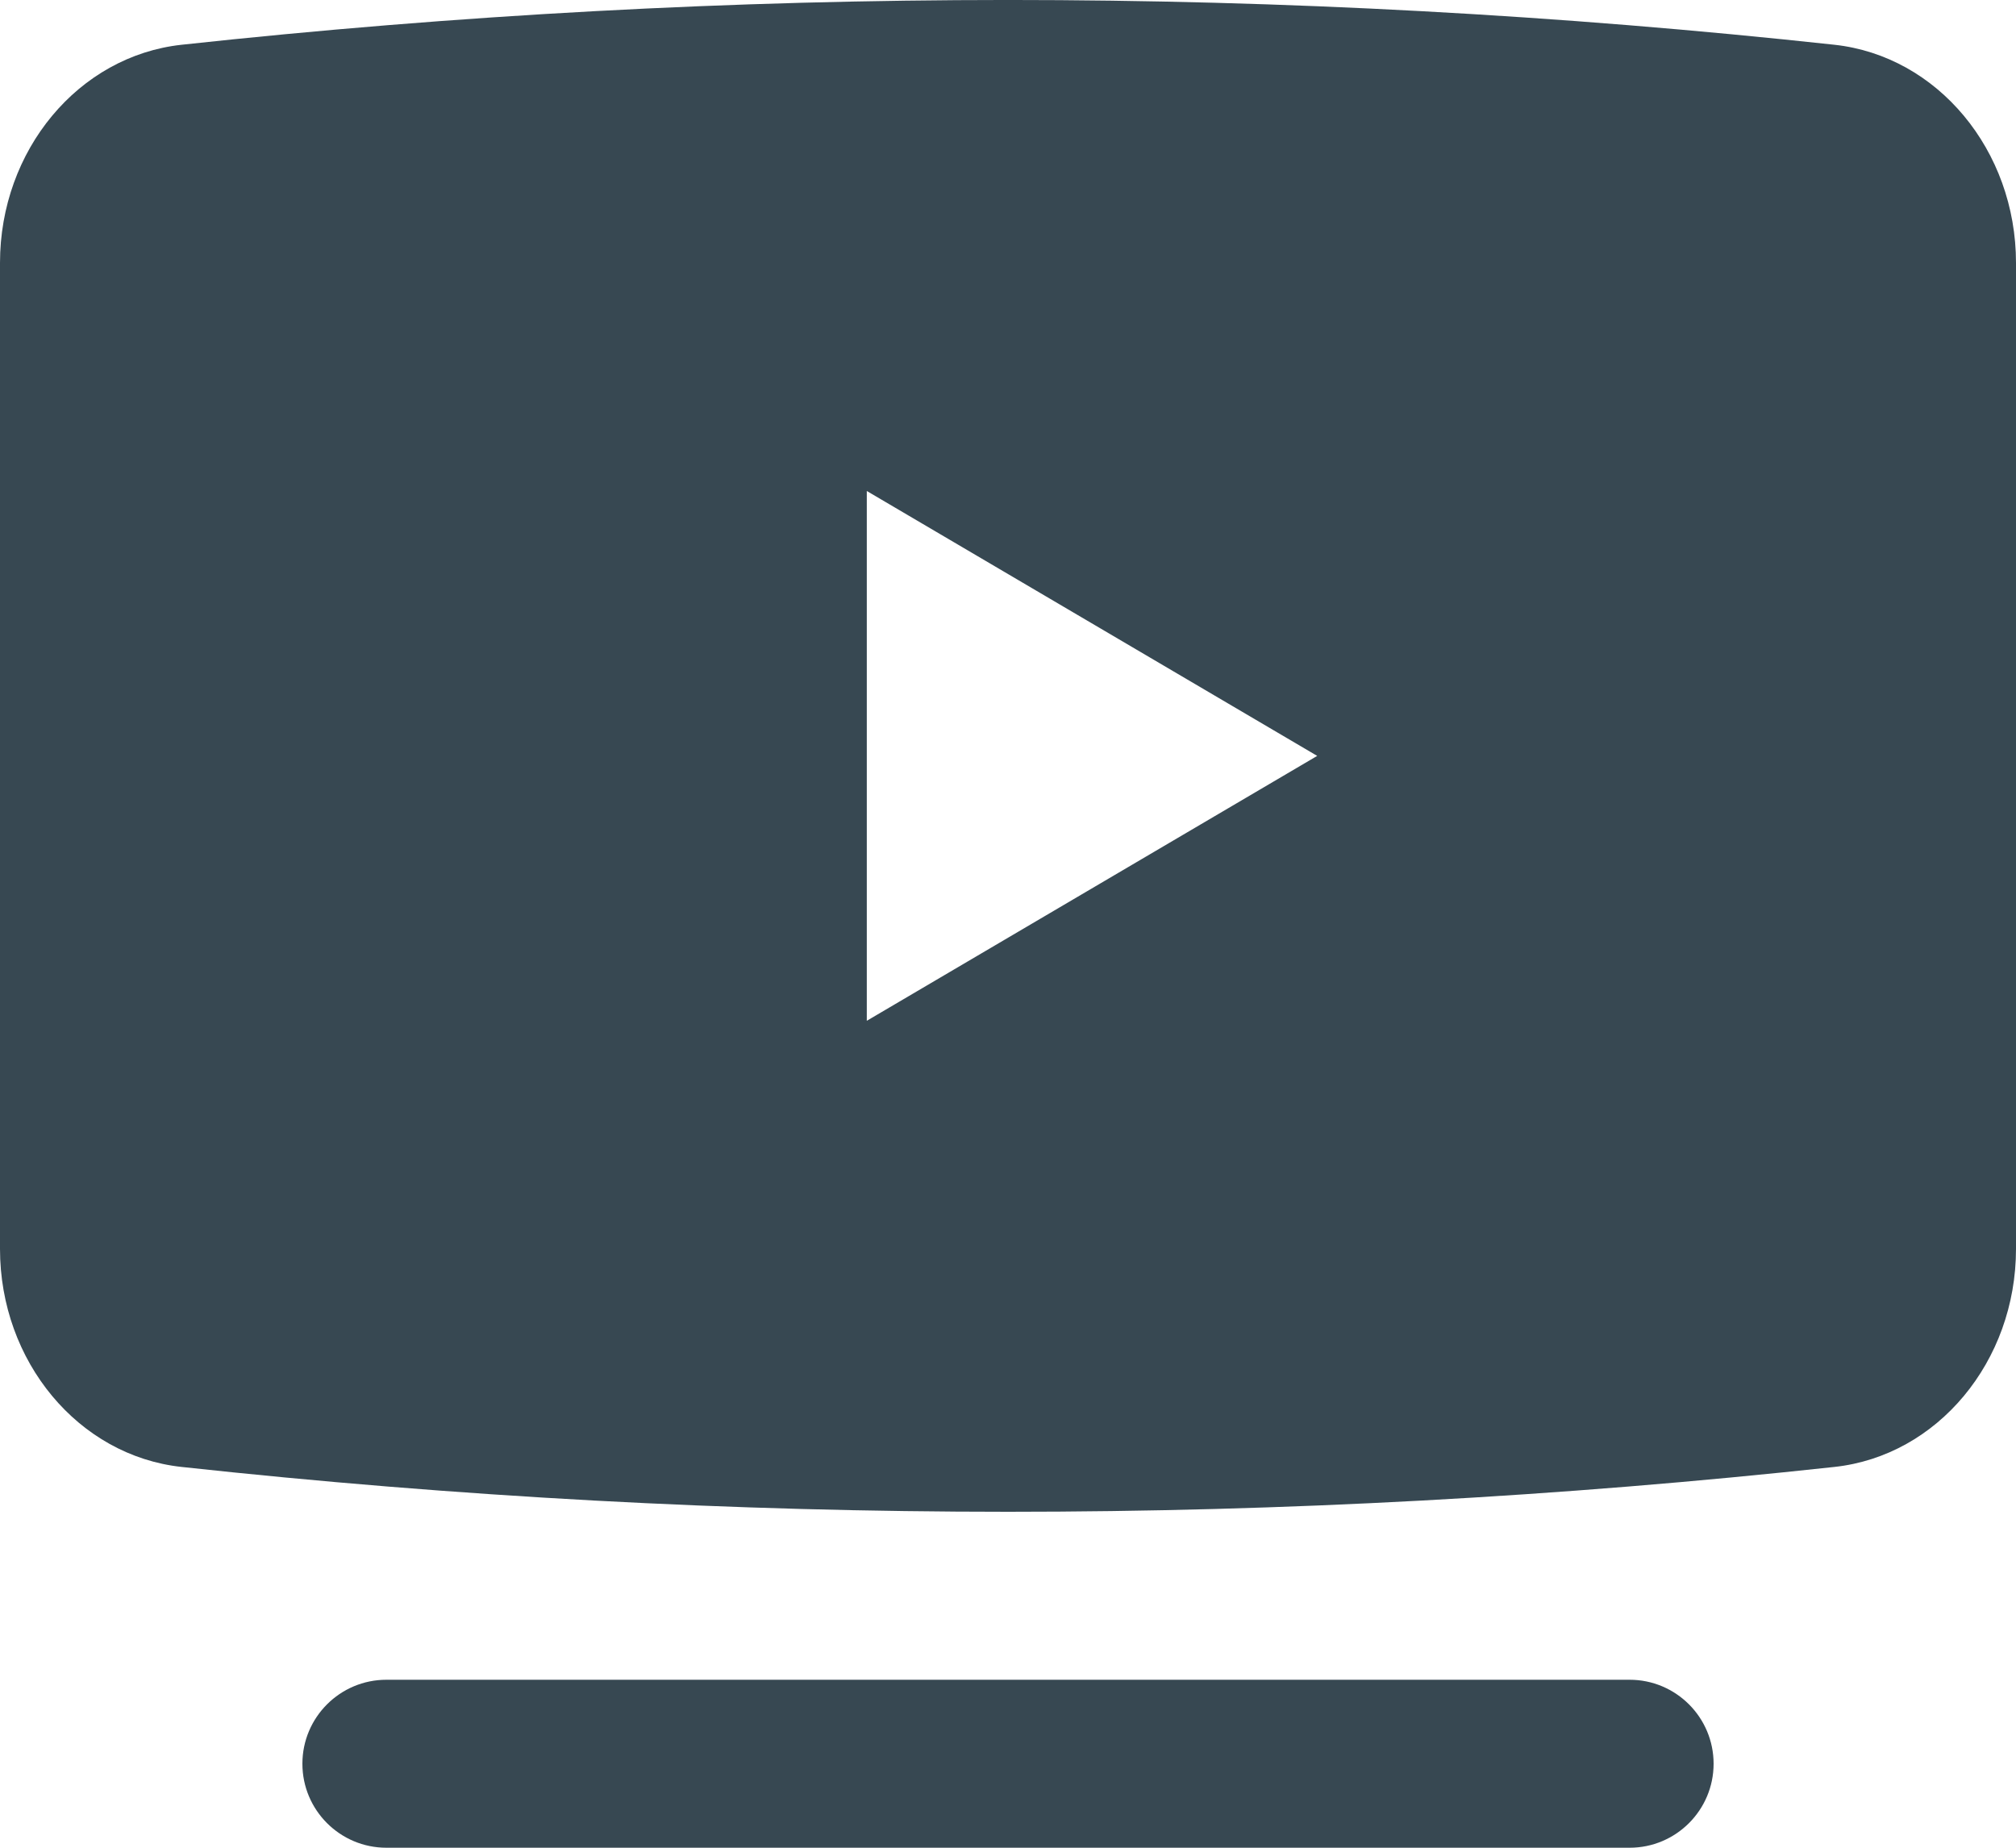 <?xml version="1.0" encoding="UTF-8"?>
<svg focusable="false" width="24px" height="22px" viewBox="0 0 24 22" version="1.1" xmlns="http://www.w3.org/2000/svg" xmlns:xlink="http://www.w3.org/1999/xlink">
    <!-- Generator: Sketch 48.2 (47327) - http://www.bohemiancoding.com/sketch -->
    <title>Presentation</title>
    <desc>Created with Sketch.</desc>
    <defs></defs>
    <g id="White-with-Gray-Header" stroke="none" stroke-width="1" fill="none" fill-rule="evenodd" transform="translate(-1214, -187)">
        <g id="Header" transform="translate(126, 162)" fill="#374852">
            <g id="Header-Actions" transform="translate(1088, 25)">
                <path d="M21.839,0.533 C23.066,0.667 24,1.789 24,3.13 L24,14.87 C24,16.21 23.066,17.333 21.839,17.466 C15.296,18.178 8.704,18.178 2.161,17.466 C0.934,17.333 0,16.21 0,14.87 L0,3.13 C0,1.789 0.934,0.667 2.161,0.533 C8.704,-0.178 15.296,-0.178 21.839,0.533 Z M10.319,12.154 L15.681,9 L10.319,5.846 L10.319,12.154 Z M19.4,20 C19.952,20 20.4,20.448 20.4,21 C20.4,21.552 19.952,22 19.4,22 L4.6,22 C4.048,22 3.6,21.552 3.6,21 C3.6,20.448 4.048,20 4.6,20 L19.4,20 Z" id="Presentation"></path>
            </g>
        </g>
    </g>
</svg>